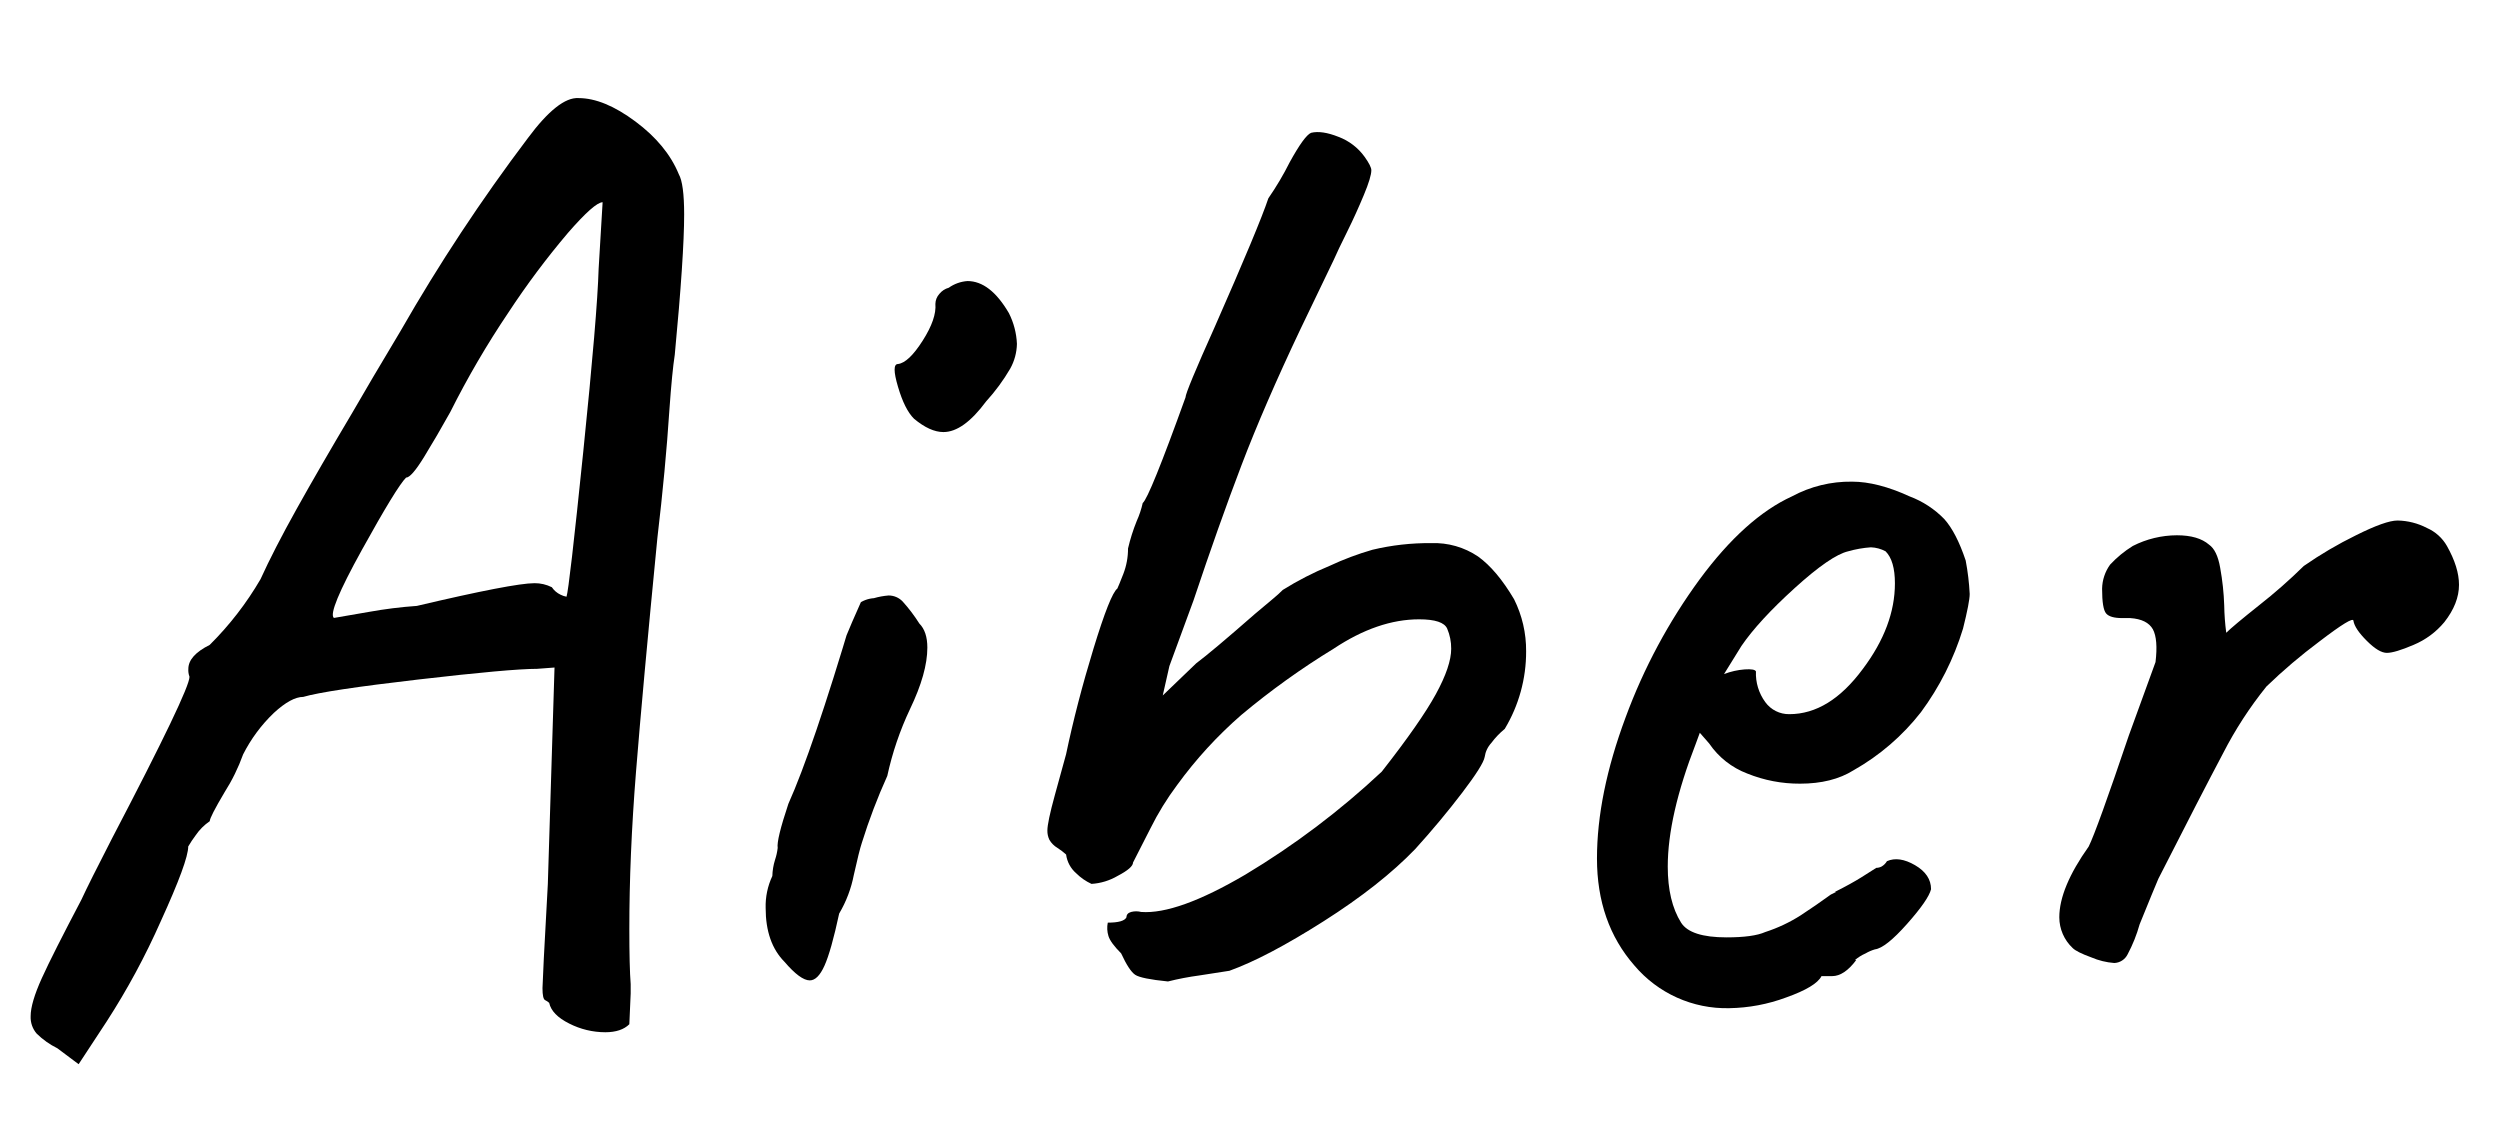 <svg xmlns="http://www.w3.org/2000/svg" xmlns:xlink="http://www.w3.org/1999/xlink" width="669" height="300" viewBox="0 -20 669 300" aria-labelledby="aiber_name_description">
  <defs>
    <clipPath id="Aiber-clip-path">
      <path id="Aiber_a_clip" d="M15.35,260.52a21.37,21.37,0,0,1-5.54-3.93,6.68,6.68,0,0,1-1.61-4.65c0-2.39,1-5.78,3-10.2s5.54-11.38,10.55-20.92q2.14-4.63,8.22-16.45,20.75-39.69,20.74-43.27A5,5,0,0,1,50.4,159q0-3.57,5.72-6.43A85,85,0,0,0,69.71,135q3.57-7.86,9.65-18.77t15-25.93q4.31-7.51,12.88-21.82a486.2,486.2,0,0,1,34-51.5Q149.47,5.9,154.82,6.25q6.8,0,15.2,6.25t11.63,14.13q1.42,2.51,1.43,10.73,0,11.09-2.51,37.55-.72,4.65-1.43,14.66-1.06,16.1-3.22,34.34Q172,164,170.2,186.49t-1.79,42.2q0,10,.36,14.66v2.51l-.36,8.22q-2.15,2.14-6.43,2.15a21.32,21.32,0,0,1-9.66-2.33c-3.1-1.55-4.89-3.39-5.36-5.54a4.46,4.46,0,0,0-1.08-.72c-.48-.23-.71-1.3-.71-3.21l.35-7.87,1.08-20,1.79-57.93-4.65.35q-7.17,0-31.83,2.86t-30.76,4.65q-3.21,0-7.87,4.29a40.89,40.89,0,0,0-8.22,11.09,51.09,51.09,0,0,1-5,10.19q-3.93,6.63-3.93,7.69a14.3,14.3,0,0,0-3.76,3.76,31.86,31.86,0,0,0-2,3q0,3.93-7.34,20a194,194,0,0,1-14.48,26.83l-7.51,11.44ZM98.68,143.75a119.31,119.31,0,0,1,12.87-1.61q25.76-6.07,31.47-6.08a10.19,10.19,0,0,1,4.65,1.08,5.83,5.83,0,0,0,2.33,2,5.71,5.71,0,0,0,1.6.54q.72-2.14,4.48-38.8T160.19,52l1.07-17.88q-2.14,0-9.3,8.23a216.86,216.86,0,0,0-15.91,21.28,240.33,240.33,0,0,0-15.56,26.64q-3.58,6.43-7,12c-2.27,3.7-3.88,5.54-4.83,5.54q-2.5,2.5-11.8,19.31t-7.51,18.24C90.81,145.13,93.9,144.59,98.68,143.75Z" fill="none"/>
    </clipPath>
    <clipPath id="Aiber-clip-path-2">
      <path id="Aiber_i_clip" d="M204.89,223a18.87,18.87,0,0,1,1.79-8.58,15.94,15.94,0,0,1,.71-4.3,15.81,15.81,0,0,0,.72-3.21q-.36-2.16,2.86-11.81,6.43-14.3,17.17-50.42a3.89,3.89,0,0,1,1.43-3,7.94,7.94,0,0,1,4.29-1.61,19.55,19.55,0,0,1,3.93-.72,5.17,5.17,0,0,1,3.76,1.61,43.42,43.42,0,0,1,4.47,5.9q2.14,2.15,2.14,6.44,0,6.79-4.64,16.45a82.76,82.76,0,0,0-6.08,17.88,156,156,0,0,0-6.8,17.88q-.72,2.16-2.15,8.59a32.39,32.39,0,0,1-3.93,10.37q-2.15,10-3.93,13.95t-3.94,3.93c-1.67,0-3.93-1.66-6.79-5Q204.89,232.27,204.89,223ZM240.3,83.49q-1.8-6.08,0-6.08,2.85-.34,6.61-6.25c2.51-3.94,3.63-7.21,3.4-9.84a4.09,4.09,0,0,1,1.07-2.68A4.85,4.85,0,0,1,253.89,57a9.82,9.82,0,0,1,5-1.79q6.08,0,11.09,8.58a20.13,20.13,0,0,1,2.15,8.23,14.21,14.21,0,0,1-1.79,6.62,51.56,51.56,0,0,1-6.44,8.76q-6.09,8.23-11.44,8.22-3.59,0-7.87-3.57Q242.08,89.57,240.3,83.49Z" fill="none"/>
    </clipPath>
    <clipPath id="Aiber-clip-path-3">
      <path id="Aiber_b_clip" d="M303.77,240.85c-1.07-.72-2.32-2.62-3.75-5.72q-2.86-2.87-3.4-4.65a7.25,7.25,0,0,1-.18-3.58c2.86,0,4.53-.47,5-1.43,0-.71.41-1.19,1.25-1.43a5.29,5.29,0,0,1,2.68,0q9.66.72,27.9-10a215.19,215.19,0,0,0,36.48-27.54q10.37-13.23,14.48-20.74t4.11-12.16a13.41,13.41,0,0,0-1.07-5.37c-.72-1.66-3.22-2.5-7.51-2.5q-11.08,0-22.89,7.87a204.68,204.68,0,0,0-24.67,17.7A112.51,112.51,0,0,0,315,190.07a75.36,75.36,0,0,0-7.15,11.62q-3.58,7-4.65,9.12c0,.95-1.38,2.15-4.12,3.58a15.75,15.75,0,0,1-7,2.14,14.23,14.23,0,0,1-4.11-2.86,8,8,0,0,1-2.68-5,16.72,16.72,0,0,0-2.33-1.78,6.09,6.09,0,0,1-2.14-2.15,5.51,5.51,0,0,1-.54-2.5c0-1.43.65-4.59,2-9.48s2.32-8.52,3-10.91q2.85-13.59,7.33-28.25T299,137.5c.23-.48.77-1.79,1.61-3.94a18.64,18.64,0,0,0,1.25-6.79,49.82,49.82,0,0,1,2.32-7.33,25,25,0,0,0,1.61-4.83q1.78-1.42,11.45-28.26,0-1.42,7.86-18.95,11.81-26.82,14.31-34.33a79.86,79.86,0,0,0,5.72-9.66q3.93-7.14,5.72-7.87,2.86-.7,7.33,1.08a15.14,15.14,0,0,1,7,5.36c1.19,1.67,1.79,2.86,1.79,3.58,0,1.19-.66,3.4-2,6.61s-2.81,6.5-4.47,9.84-2.86,5.84-3.58,7.51l-8.94,18.6q-9.66,20.38-15.73,36.3t-12.88,36.29l-6.44,17.53-1.78,7.87,8.94-8.59q4.29-3.21,15.73-13.23,2.5-2.14,4.47-3.75c1.31-1.08,2.33-2,3-2.69a83.82,83.82,0,0,1,12.52-6.43,78.17,78.17,0,0,1,11.44-4.3A65,65,0,0,1,383,125.34a21,21,0,0,1,12.52,3.57q5,3.59,9.65,11.45a30.68,30.68,0,0,1,3.22,13.94,40,40,0,0,1-5.72,20.75,21.25,21.25,0,0,0-3.58,3.75,7,7,0,0,0-1.79,3.76q-.36,2.15-6.08,9.65t-12.51,15q-9.31,9.66-24.5,19.31T329,239.78c-1.43.24-4.12.66-8.05,1.25a75.79,75.79,0,0,0-8.4,1.61C307.76,242.16,304.85,241.57,303.77,240.85Z" fill="none"/>
    </clipPath>
    <clipPath id="Aiber-clip-path-4">
      <path id="Aiber_e_clip" d="M437.35,238.35q-10-11.44-10-28.61T435,172a150.69,150.69,0,0,1,19.85-37q12.15-16.44,24.68-22.17a32.83,32.83,0,0,1,16.09-3.94q6.8,0,15.38,3.94a25.33,25.33,0,0,1,9.3,6.08q3.21,3.59,5.72,11.09a65.3,65.3,0,0,1,1.07,8.94q0,2.15-1.79,9.29a74,74,0,0,1-11.26,22.36A60.75,60.75,0,0,1,496,186.13c-3.82,2.39-8.58,3.58-14.31,3.58A37.19,37.19,0,0,1,467.57,187a21.57,21.57,0,0,1-10.2-8.05l-2.5-2.86L453.8,179q-7.51,19.31-7.51,32.9,0,9.3,3.57,15,2.5,3.94,12.16,3.94,7.16,0,10.37-1.43a41.17,41.17,0,0,0,9.48-4.47q4.11-2.69,8.05-5.55l1.43-.71H491q4.29-2.15,7.15-3.94t3.94-2.5a3.19,3.19,0,0,0,1.43-.36,4,4,0,0,0,1.43-1.43c2.14-.95,4.65-.59,7.51,1.07s4.29,3.82,4.29,6.44q-.72,2.86-6.44,9.3t-8.58,6.79a11.24,11.24,0,0,0-2.5,1.08,11.61,11.61,0,0,0-2.86,1.79h.35c-2.14,2.86-4.29,4.29-6.43,4.29h-2.86q-1.44,2.86-9.48,5.72a45.64,45.64,0,0,1-15.2,2.86A32.24,32.24,0,0,1,437.35,238.35ZM498.5,159q8.58-11.43,8.58-22.89,0-6.08-2.5-8.58a9,9,0,0,0-3.93-1.07,29.55,29.55,0,0,0-6.08,1.07q-4.65,1.08-14.31,9.84T466,152.87l-4.65,7.51a19.59,19.59,0,0,1,5.54-1.25c1.79-.12,2.8.06,3,.54a13,13,0,0,0,2.5,8.22,7.8,7.8,0,0,0,6.44,3.22Q489.56,171.11,498.5,159Z" fill="none"/>
    </clipPath>
    <clipPath id="Aiber-clip-path-5">
      <path id="Aiber_r_clip" d="M559.65,236.2c-2.62-.95-4.29-1.79-5-2.5a11.29,11.29,0,0,1-3.58-8.23q0-7.86,7.87-18.95,2.14-4.29,10.73-29.69l7.15-19.66q.72-6.09-.71-8.77c-1-1.78-3-2.8-6.08-3h-2.15c-2.15,0-3.58-.41-4.29-1.25s-1.07-3-1.07-6.61a11.35,11.35,0,0,1,2.14-6.44,29.36,29.36,0,0,1,6.08-5,26.17,26.17,0,0,1,11.8-2.86c3.81,0,6.67.84,8.59,2.5,1.43,1,2.44,3,3,6.26a68.76,68.76,0,0,1,1.07,10,64.41,64.41,0,0,0,.54,7.33q1.79-1.78,8.76-7.33a142.26,142.26,0,0,0,12-10.55,107.07,107.07,0,0,1,14-8.23q7.86-3.93,11.08-3.93a17.64,17.64,0,0,1,7.87,2,11.41,11.41,0,0,1,5.36,4.83q3.22,5.73,3.22,10.37,0,5-3.93,10a21.38,21.38,0,0,1-8.23,6.08q-5,2.14-7.15,2.14t-5.36-3.22c-2.15-2.14-3.35-3.93-3.58-5.36q0-1.43-9.12,5.54a147.54,147.54,0,0,0-14.13,12,103.86,103.86,0,0,0-11.62,17.88q-5.89,11.1-17.34,33.62-1.08,2.51-5,12.16a39.65,39.65,0,0,1-3.22,8.05,4.15,4.15,0,0,1-3.58,2.32A19.29,19.29,0,0,1,559.65,236.2Z" fill="none"/>
    </clipPath>
  </defs>
  <desc id="aiber_name_description">Name: Aiber</desc>
  <g id="Aiber_name">
    <g id="Aiber_a_mask">
      <g clip-path="url(#Aiber-clip-path)">
        <path id="Aiber_a" d="M8.5,264.5C60,162,111,80.8,161.5,18.5c13.76,0,7.17,138.36-2,239l7-112c-24.61,1.36-61.95,6.75-102,13" fill="none" stroke="#000" stroke-miterlimit="10" stroke-width="36"/>
      </g>
    </g>
    <g id="Aiber_i_mask">
      <g clip-path="url(#Aiber-clip-path-2)">
        <path id="Aiber_i1" d="M248,133q-23.44,47.44-39,114" fill="none" stroke="#000" stroke-miterlimit="10" stroke-width="25"/>
        <path id="Aiber_i2" d="M264.5,46.5c-3.74,19-10.68,36.81-22,53" fill="none" stroke="#000" stroke-miterlimit="10" stroke-width="31"/>
      </g>
    </g>
    <g id="Aiber_b_mask">
      <g clip-path="url(#Aiber-clip-path-3)">
        <path id="Aiber_b" d="M365.5,11.5a1211.25,1211.25,0,0,0-85,203c38.35-53.11,76.68-83.56,115-79,3.34,51.55-35.05,85.5-103,107" fill="none" stroke="#000" stroke-miterlimit="10" stroke-width="36"/>
      </g>
    </g>
    <g id="Aiber_e_mask">
      <g clip-path="url(#Aiber-clip-path-4)">
        <path id="Aiber_e" d="M452,161l32,21c21.36-10.76,32.75-27.37,39-47-5.2-13-18.06-18.15-36-18-28.49,26.72-49.27,59.7-50,109,14.69,28.05,43.16,19.69,82-16" fill="none" stroke="#000" stroke-miterlimit="10" stroke-width="32"/>
      </g>
    </g>
    <g id="Aiber_r_mask">
      <g clip-path="url(#Aiber-clip-path-5)">
        <path id="Aiber_r" d="M559,141c12-3.37,22.53-4.72,26,3,10.59,15.58-14.46,59.48-34,99,57.85-112.92,93.41-129.9,101.5-90.5" fill="none" stroke="#000" stroke-miterlimit="10" stroke-width="60"/>
      </g>
    </g>
  </g>
</svg>
